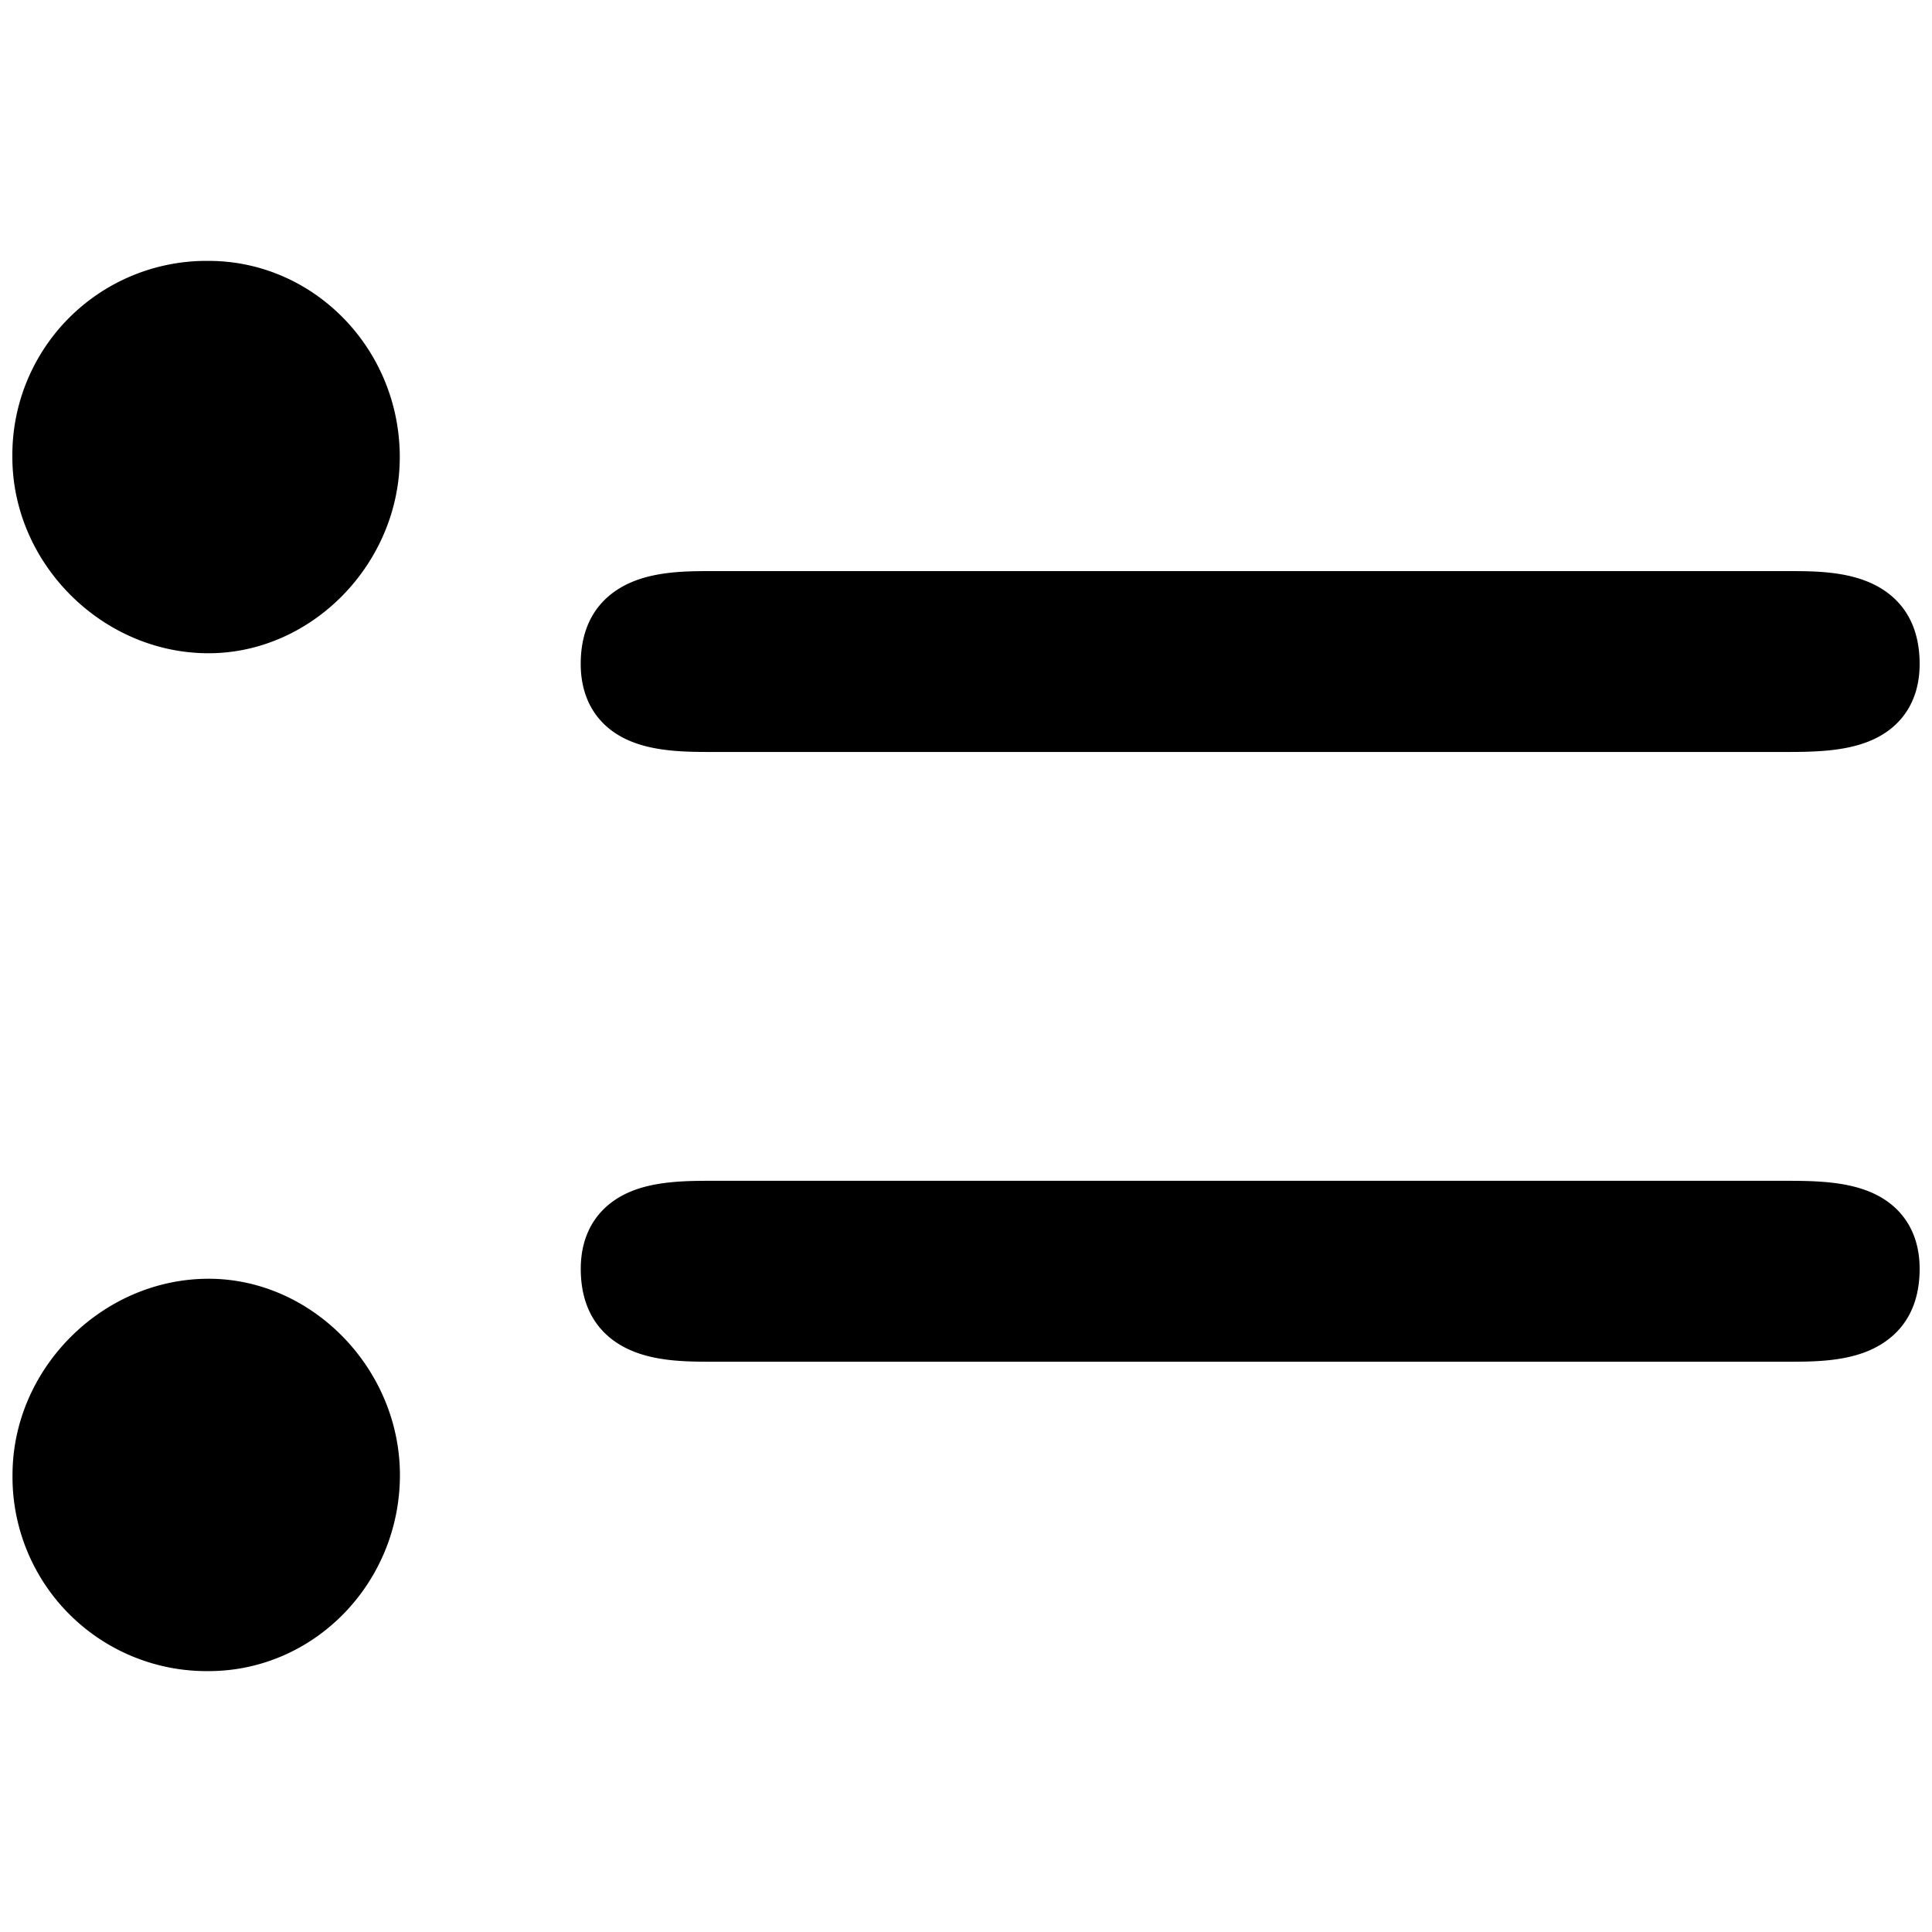 <svg xmlns="http://www.w3.org/2000/svg" viewBox="0 0 500 500">
    <path d="M103.46,118.29c0,27.52-22.67,50.77-49.5,50.77-27.52,0-50.76-23.25-50.76-50.77A50.23,50.23,0,0,1,54,67.52C81.25,67.52,103.46,90.3,103.46,118.29ZM54,330.94c-27.52,0-50.76,23.25-50.76,50.77A50.23,50.23,0,0,0,54,432.48c27.29,0,49.5-22.78,49.5-50.77C103.46,354.19,80.79,330.94,54,330.94ZM164.3,192.25c6.49,2.36,14.1,2.36,20.22,2.36H461.31c6.86,0,14.65,0,21.27-2.34,9.17-3.23,14.22-10.49,14.22-20.43,0-13.23-7.51-19-13.81-21.45-6.58-2.59-14.25-2.59-20.41-2.59H184.52c-6.17,0-13.83,0-20.41,2.59-6.3,2.48-13.82,8.22-13.82,21.45C150.29,181.72,155.27,189,164.3,192.25ZM482.58,307.93c-6.62-2.34-14.41-2.34-21.27-2.34H184.52c-6.12,0-13.73,0-20.22,2.36-9,3.29-14,10.54-14,20.41,0,13.24,7.52,19,13.82,21.46,6.58,2.59,14.24,2.59,20.41,2.59H462.58c6.16,0,13.83,0,20.41-2.59,6.3-2.49,13.81-8.22,13.81-21.46C496.8,318.43,491.75,311.17,482.58,307.93Z"/>
</svg>